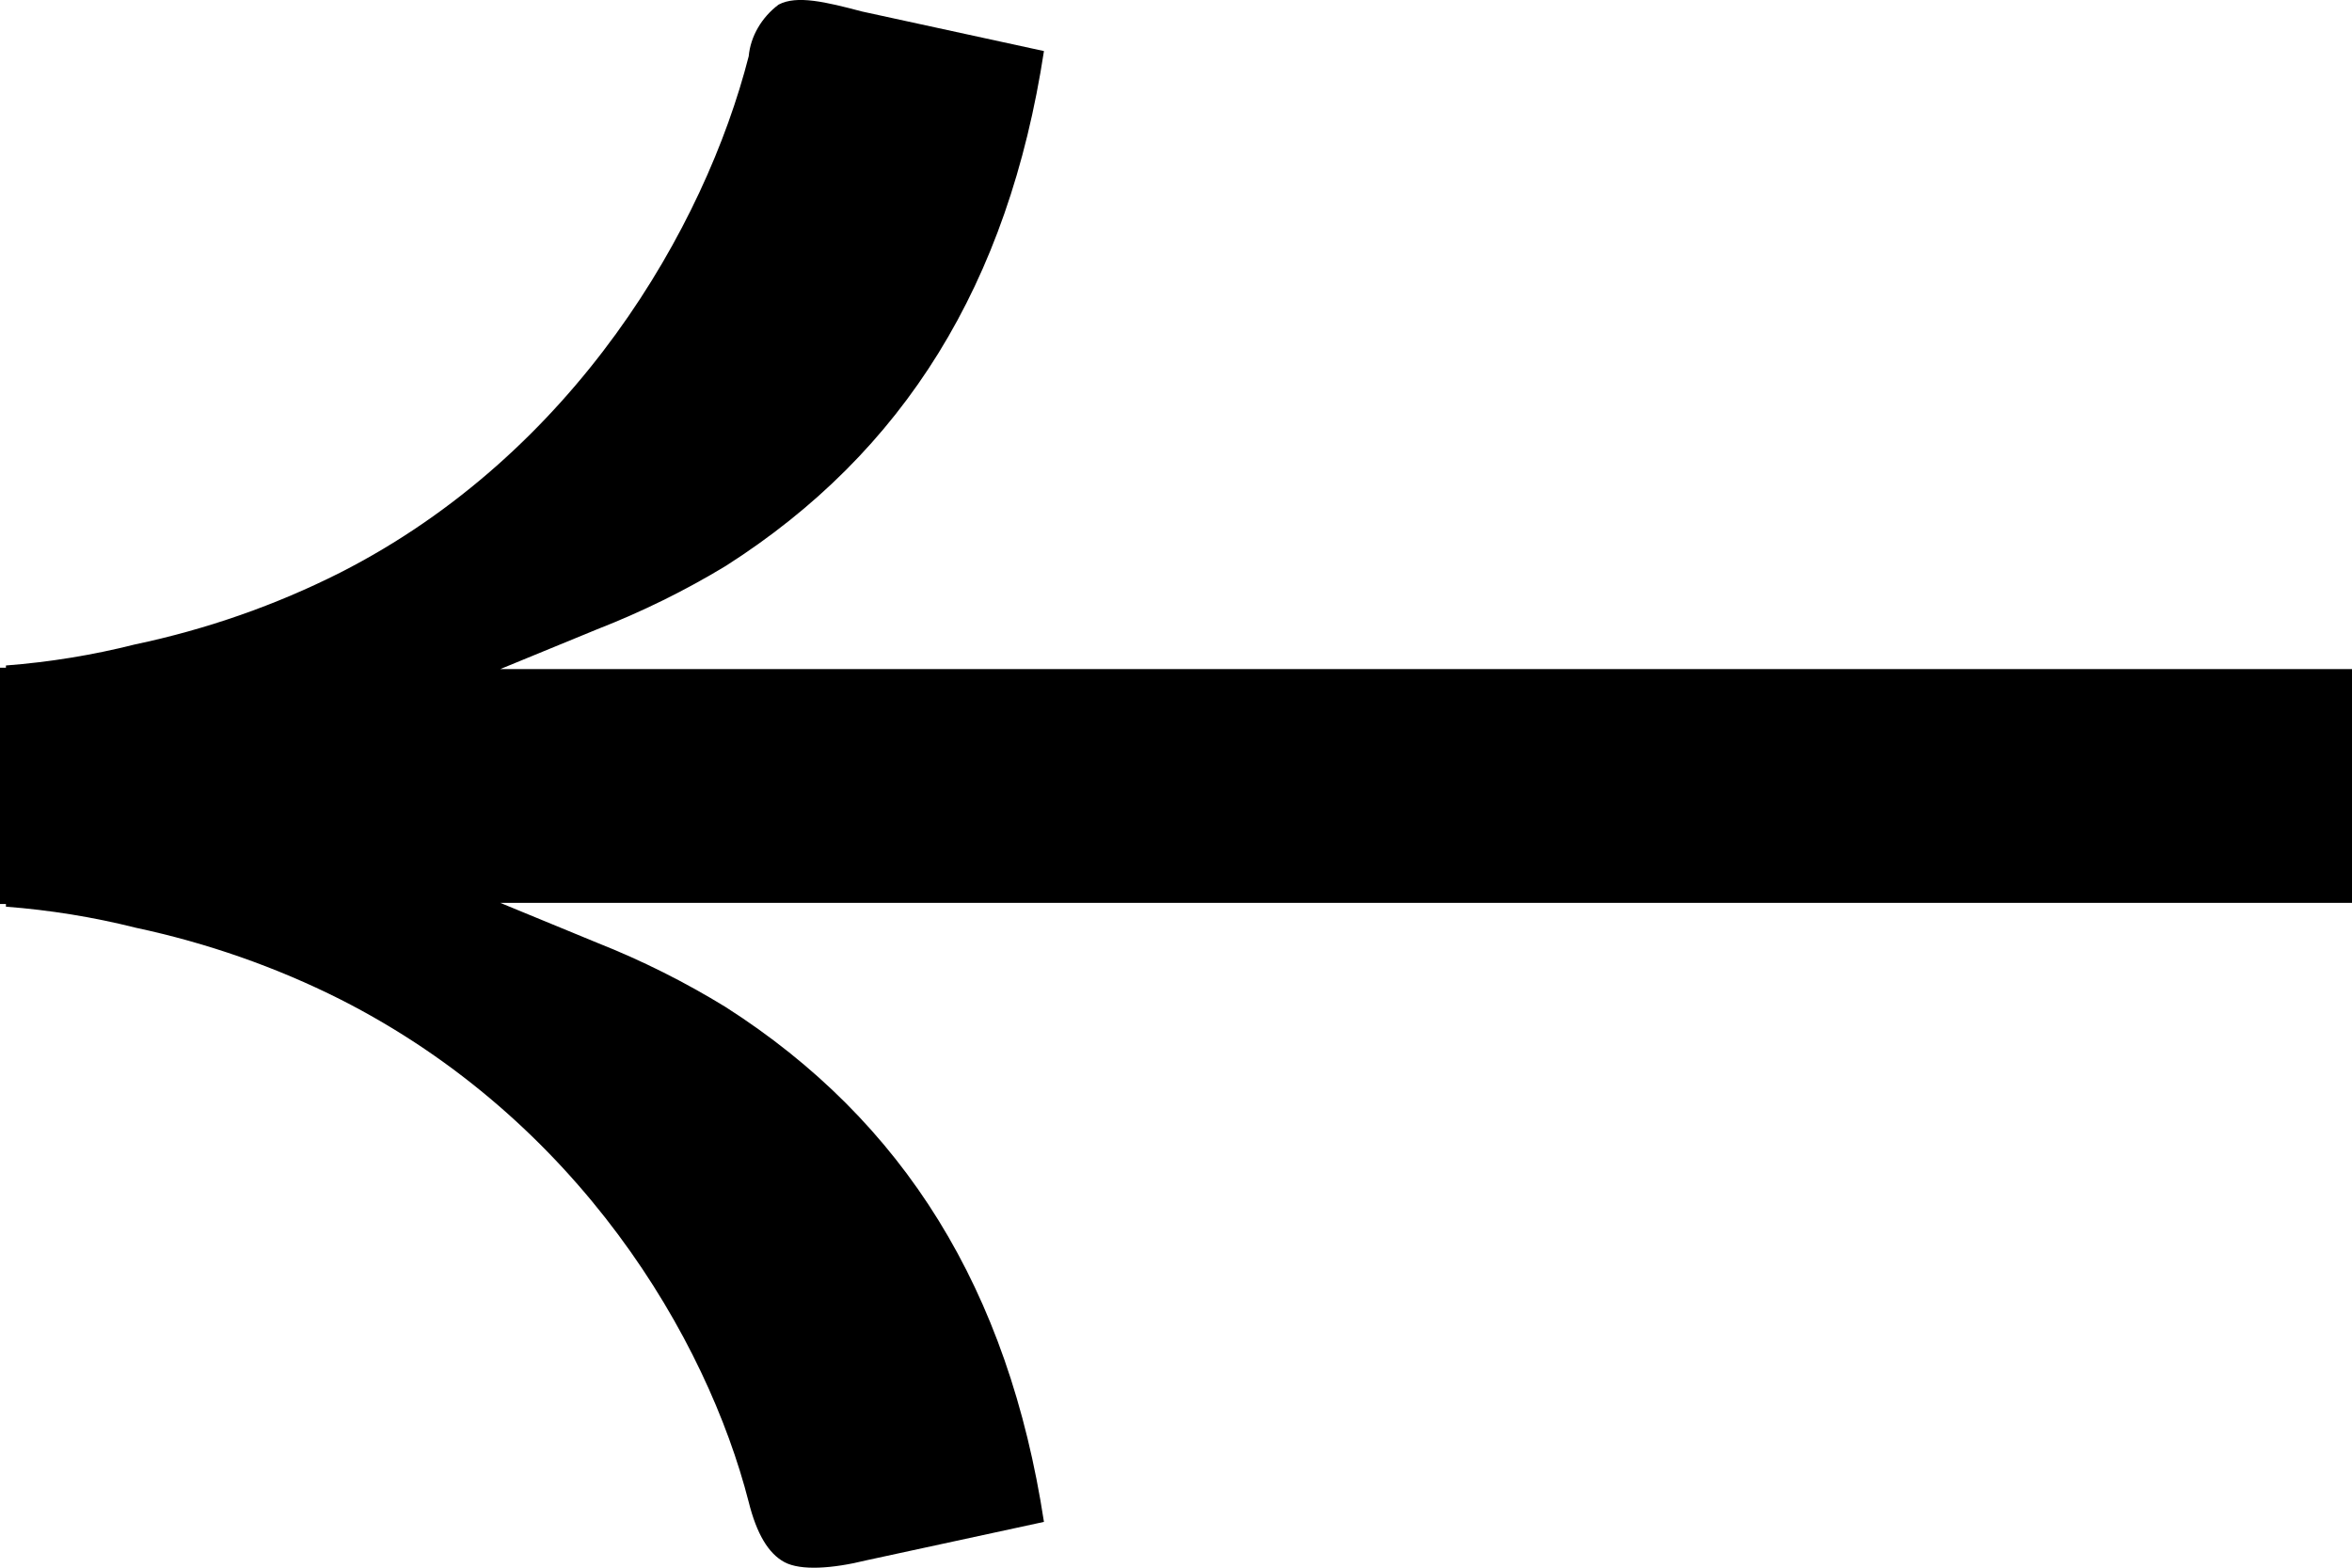 <svg width="21" height="14" viewBox="0 0 21 14" fill="none" xmlns="http://www.w3.org/2000/svg">
<path id="Vector" d="M6.952 0.041C6.876 0.098 6.814 0.168 6.768 0.247C6.722 0.326 6.693 0.413 6.685 0.502C6.294 2.032 5.131 4.048 3.037 5.114C2.462 5.404 1.846 5.62 1.205 5.755C0.829 5.85 0.442 5.913 0.053 5.943V5.963H0V8.073H0.053V8.097C0.446 8.127 0.834 8.19 1.212 8.285C1.85 8.421 2.464 8.636 3.037 8.924C5.168 10.004 6.311 11.953 6.685 13.414C6.756 13.698 6.861 13.874 7.005 13.951C7.15 14.028 7.432 14.009 7.736 13.934L9.321 13.591C9.004 11.52 8.075 10.014 6.48 8.994C6.117 8.771 5.733 8.578 5.331 8.419L4.467 8.063H21V5.975H4.467L5.331 5.62C5.733 5.463 6.117 5.274 6.48 5.054C8.075 4.037 9.004 2.532 9.321 0.456L7.698 0.103C7.372 0.017 7.115 -0.045 6.952 0.041Z" fill="black"/>
</svg>
